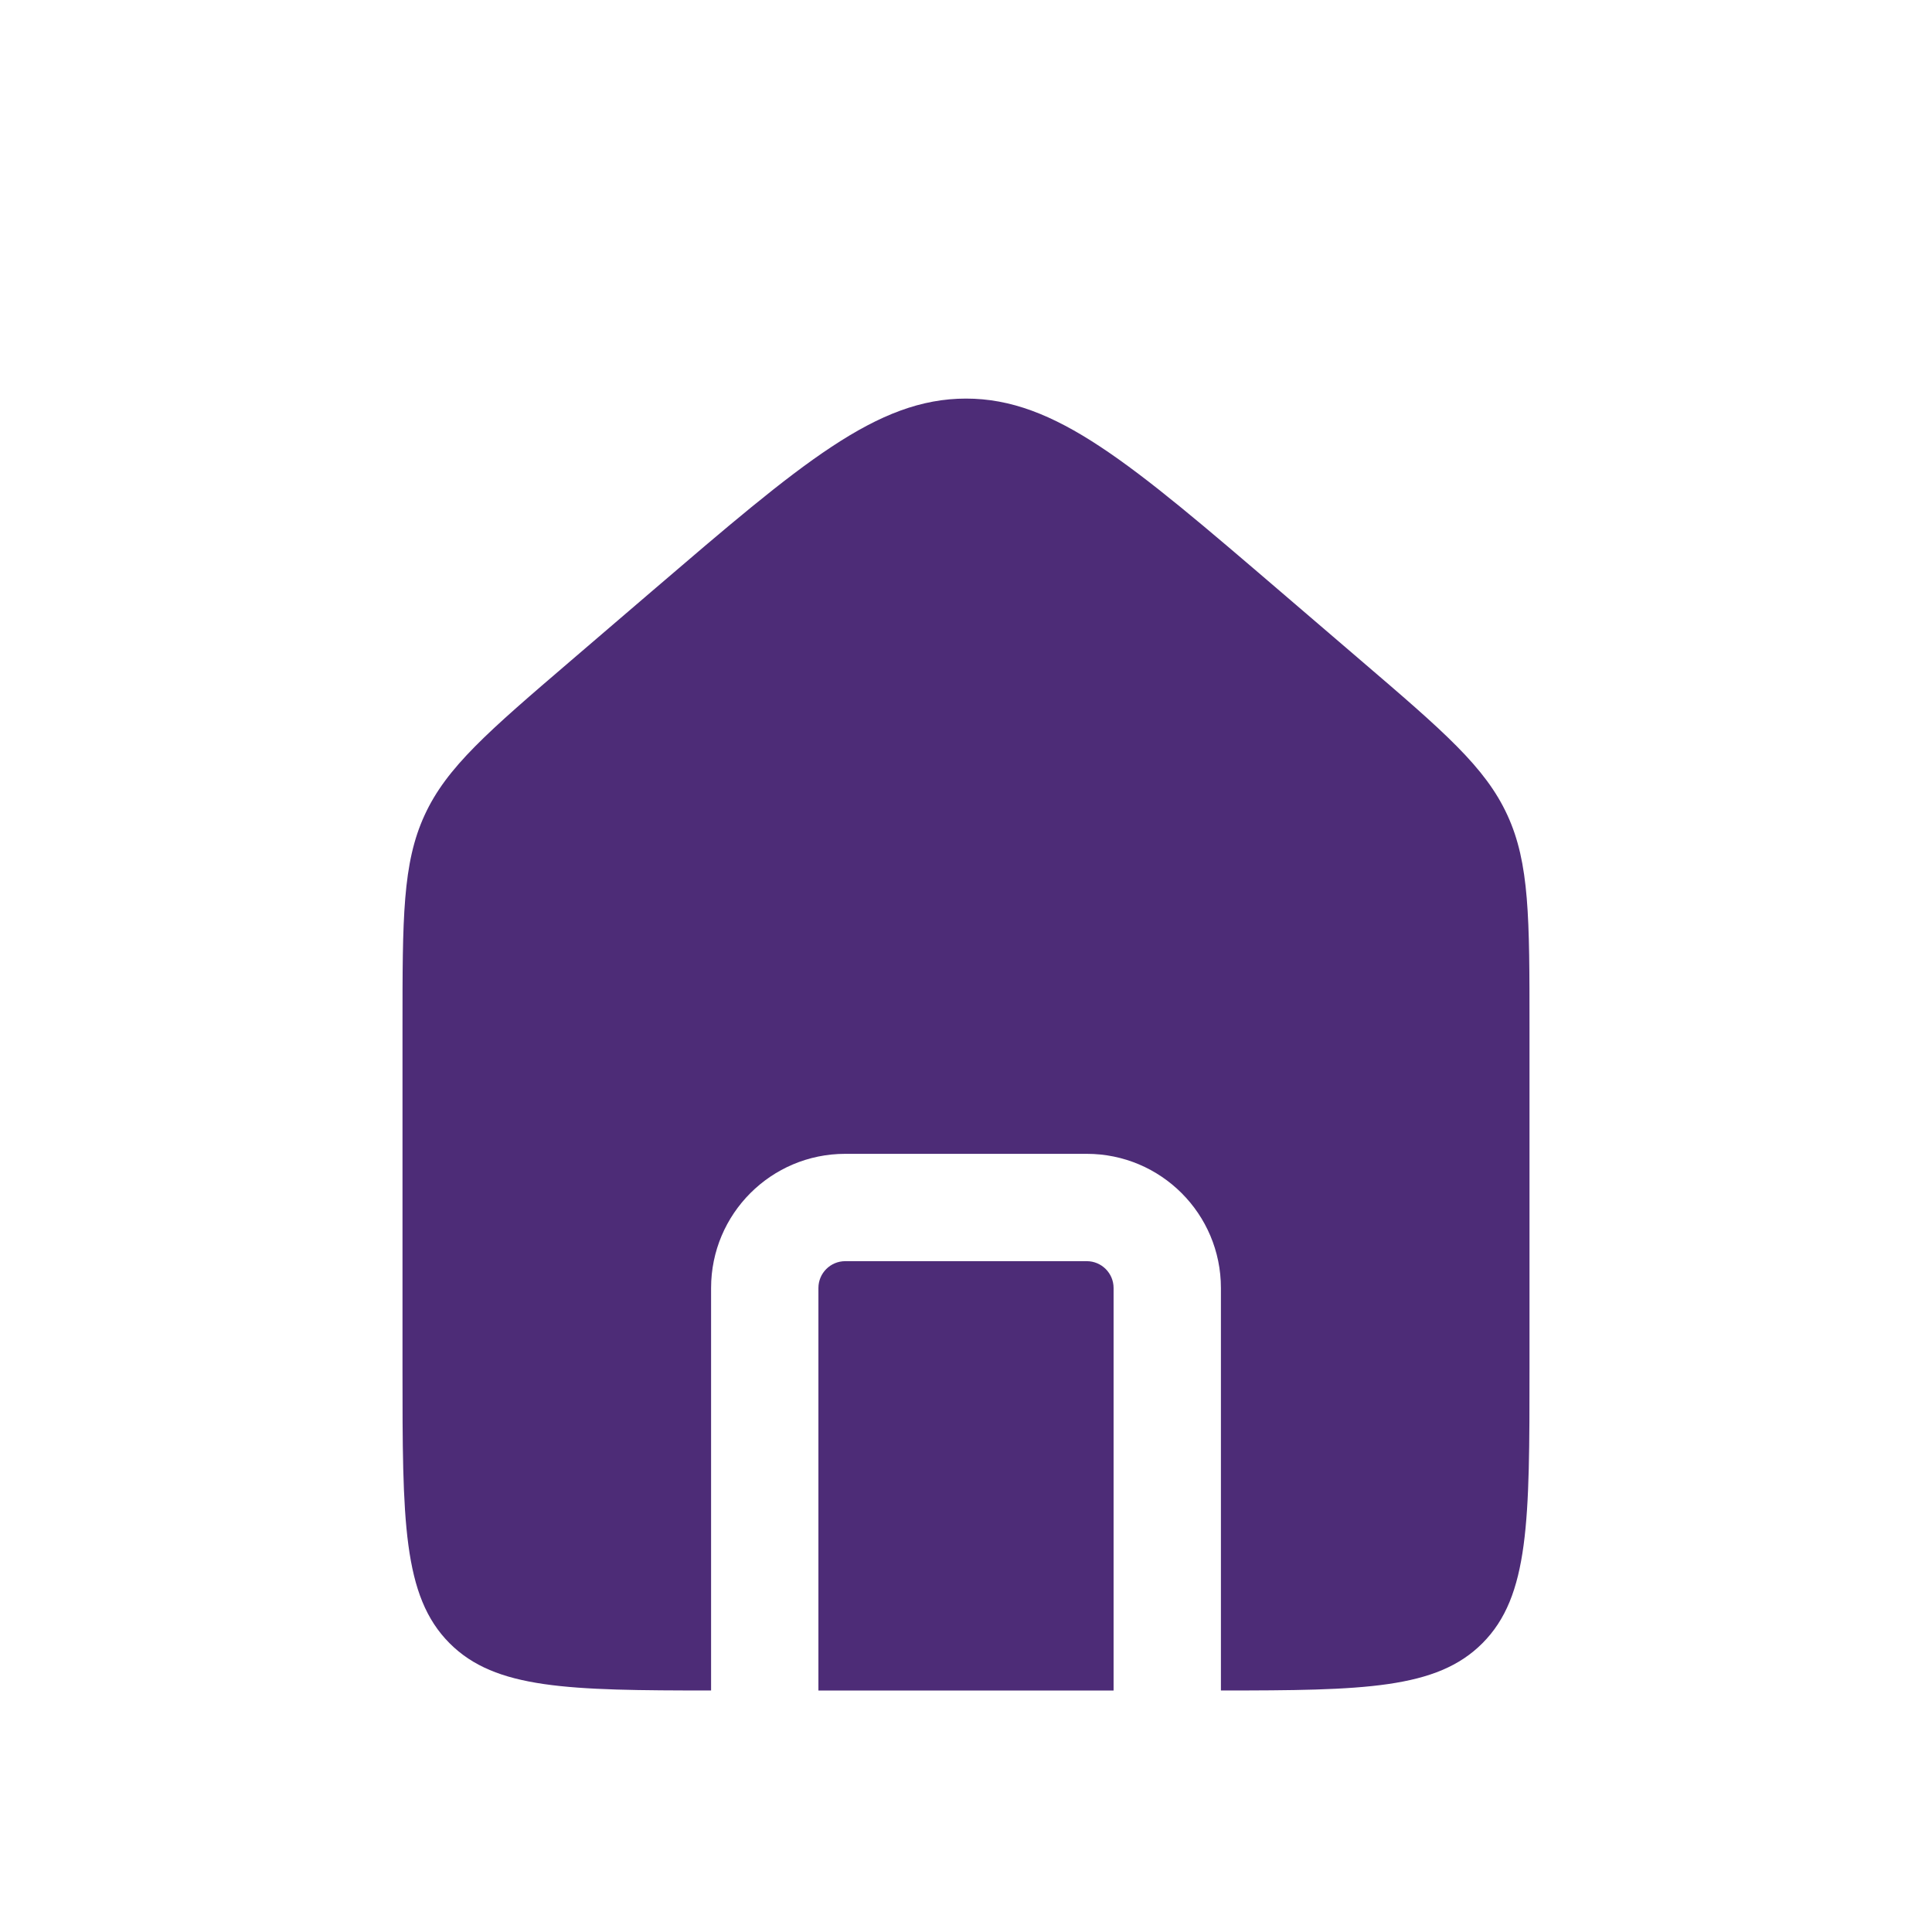 <svg width="36" height="36" viewBox="0 0 36 36" fill="none" xmlns="http://www.w3.org/2000/svg">
<path fill-rule="evenodd" clip-rule="evenodd" d="M7.912 15.189C7.5 16.084 7.5 17.103 7.5 19.139V25.5C7.5 28.328 7.5 29.742 8.379 30.621C9.231 31.474 10.588 31.499 13.25 31.5V24C13.25 22.619 14.369 21.5 15.75 21.5H20.25C21.631 21.5 22.75 22.619 22.75 24V31.5C25.413 31.499 26.769 31.474 27.621 30.621C28.5 29.742 28.5 28.328 28.5 25.5V19.139C28.5 17.103 28.5 16.084 28.088 15.189C27.677 14.294 26.904 13.631 25.357 12.306L23.857 11.02C21.062 8.625 19.665 7.427 18 7.427C16.335 7.427 14.938 8.625 12.143 11.02L12.143 11.02L10.643 12.306C9.097 13.631 8.323 14.294 7.912 15.189ZM20.75 31.5V24C20.75 23.724 20.526 23.5 20.25 23.5H15.75C15.474 23.5 15.25 23.724 15.25 24V31.5H20.75Z" fill="#4D2C77"/>
</svg>
